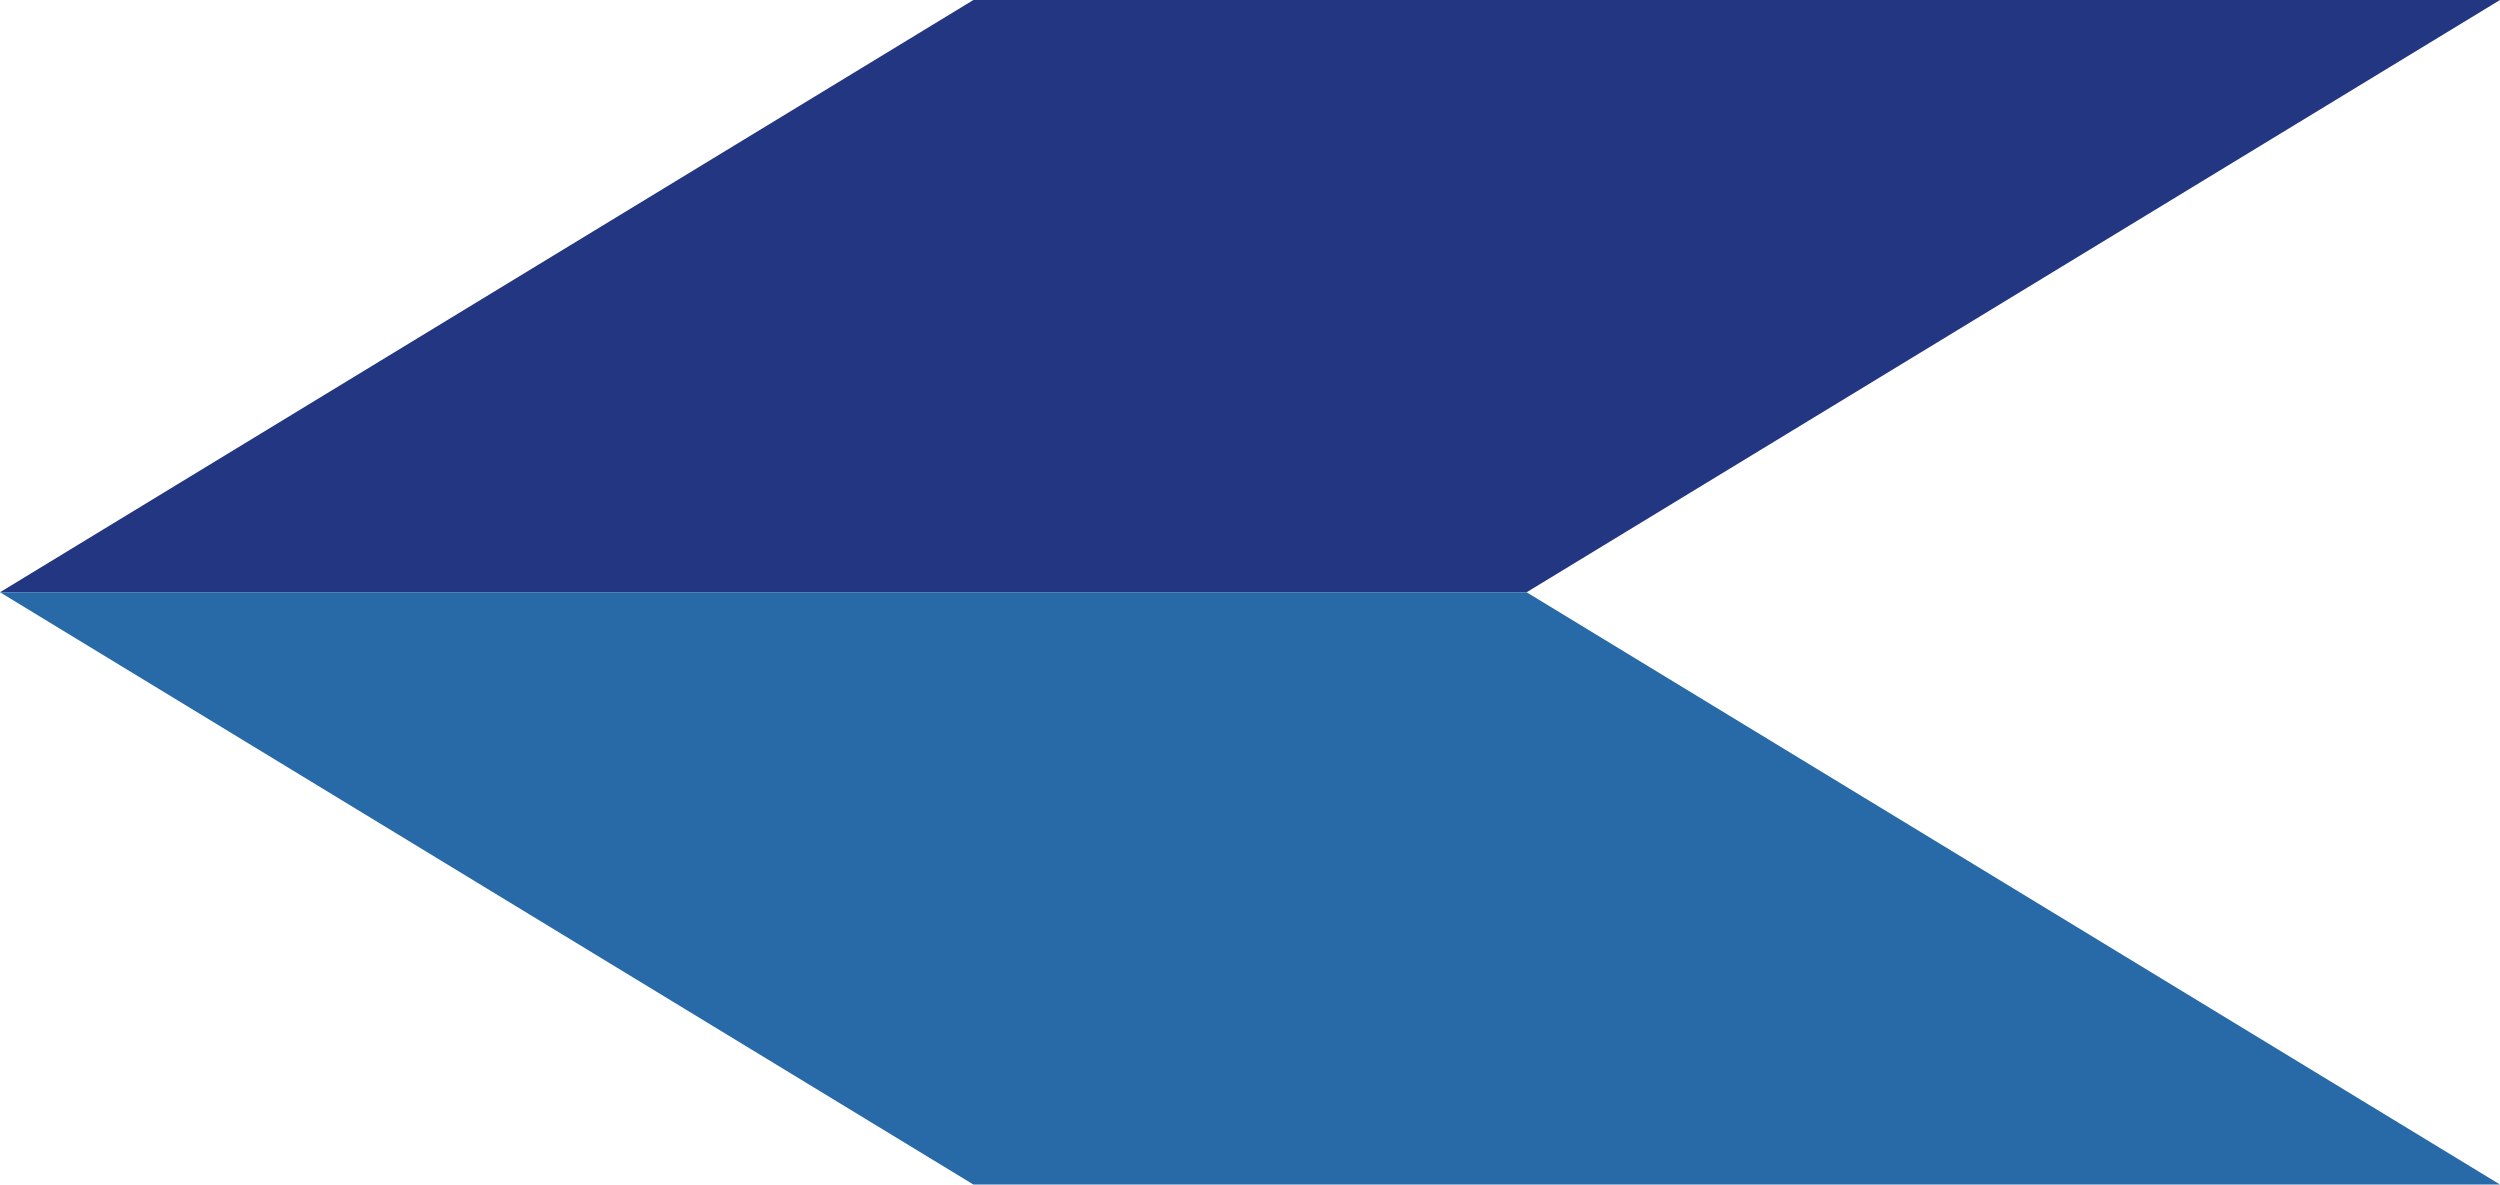 <svg xmlns="http://www.w3.org/2000/svg" width="710" height="336.408" viewBox="0 0 710 336.408">
  <g id="Group_19" data-name="Group 19" transform="translate(-73 -4348.784)">
    <path id="Path_235" data-name="Path 235" d="M77.8,198.561H511.361L787.8,30.358H354.248" transform="translate(-4.805 4318.427)" fill="#233682"/>
    <path id="Path_237" data-name="Path 237" d="M492.536,95.486l276.444,168.2H335.423L58.979,95.486Z" transform="translate(14.021 4421.503)" fill="#2869a8"/>
  </g>
</svg>
